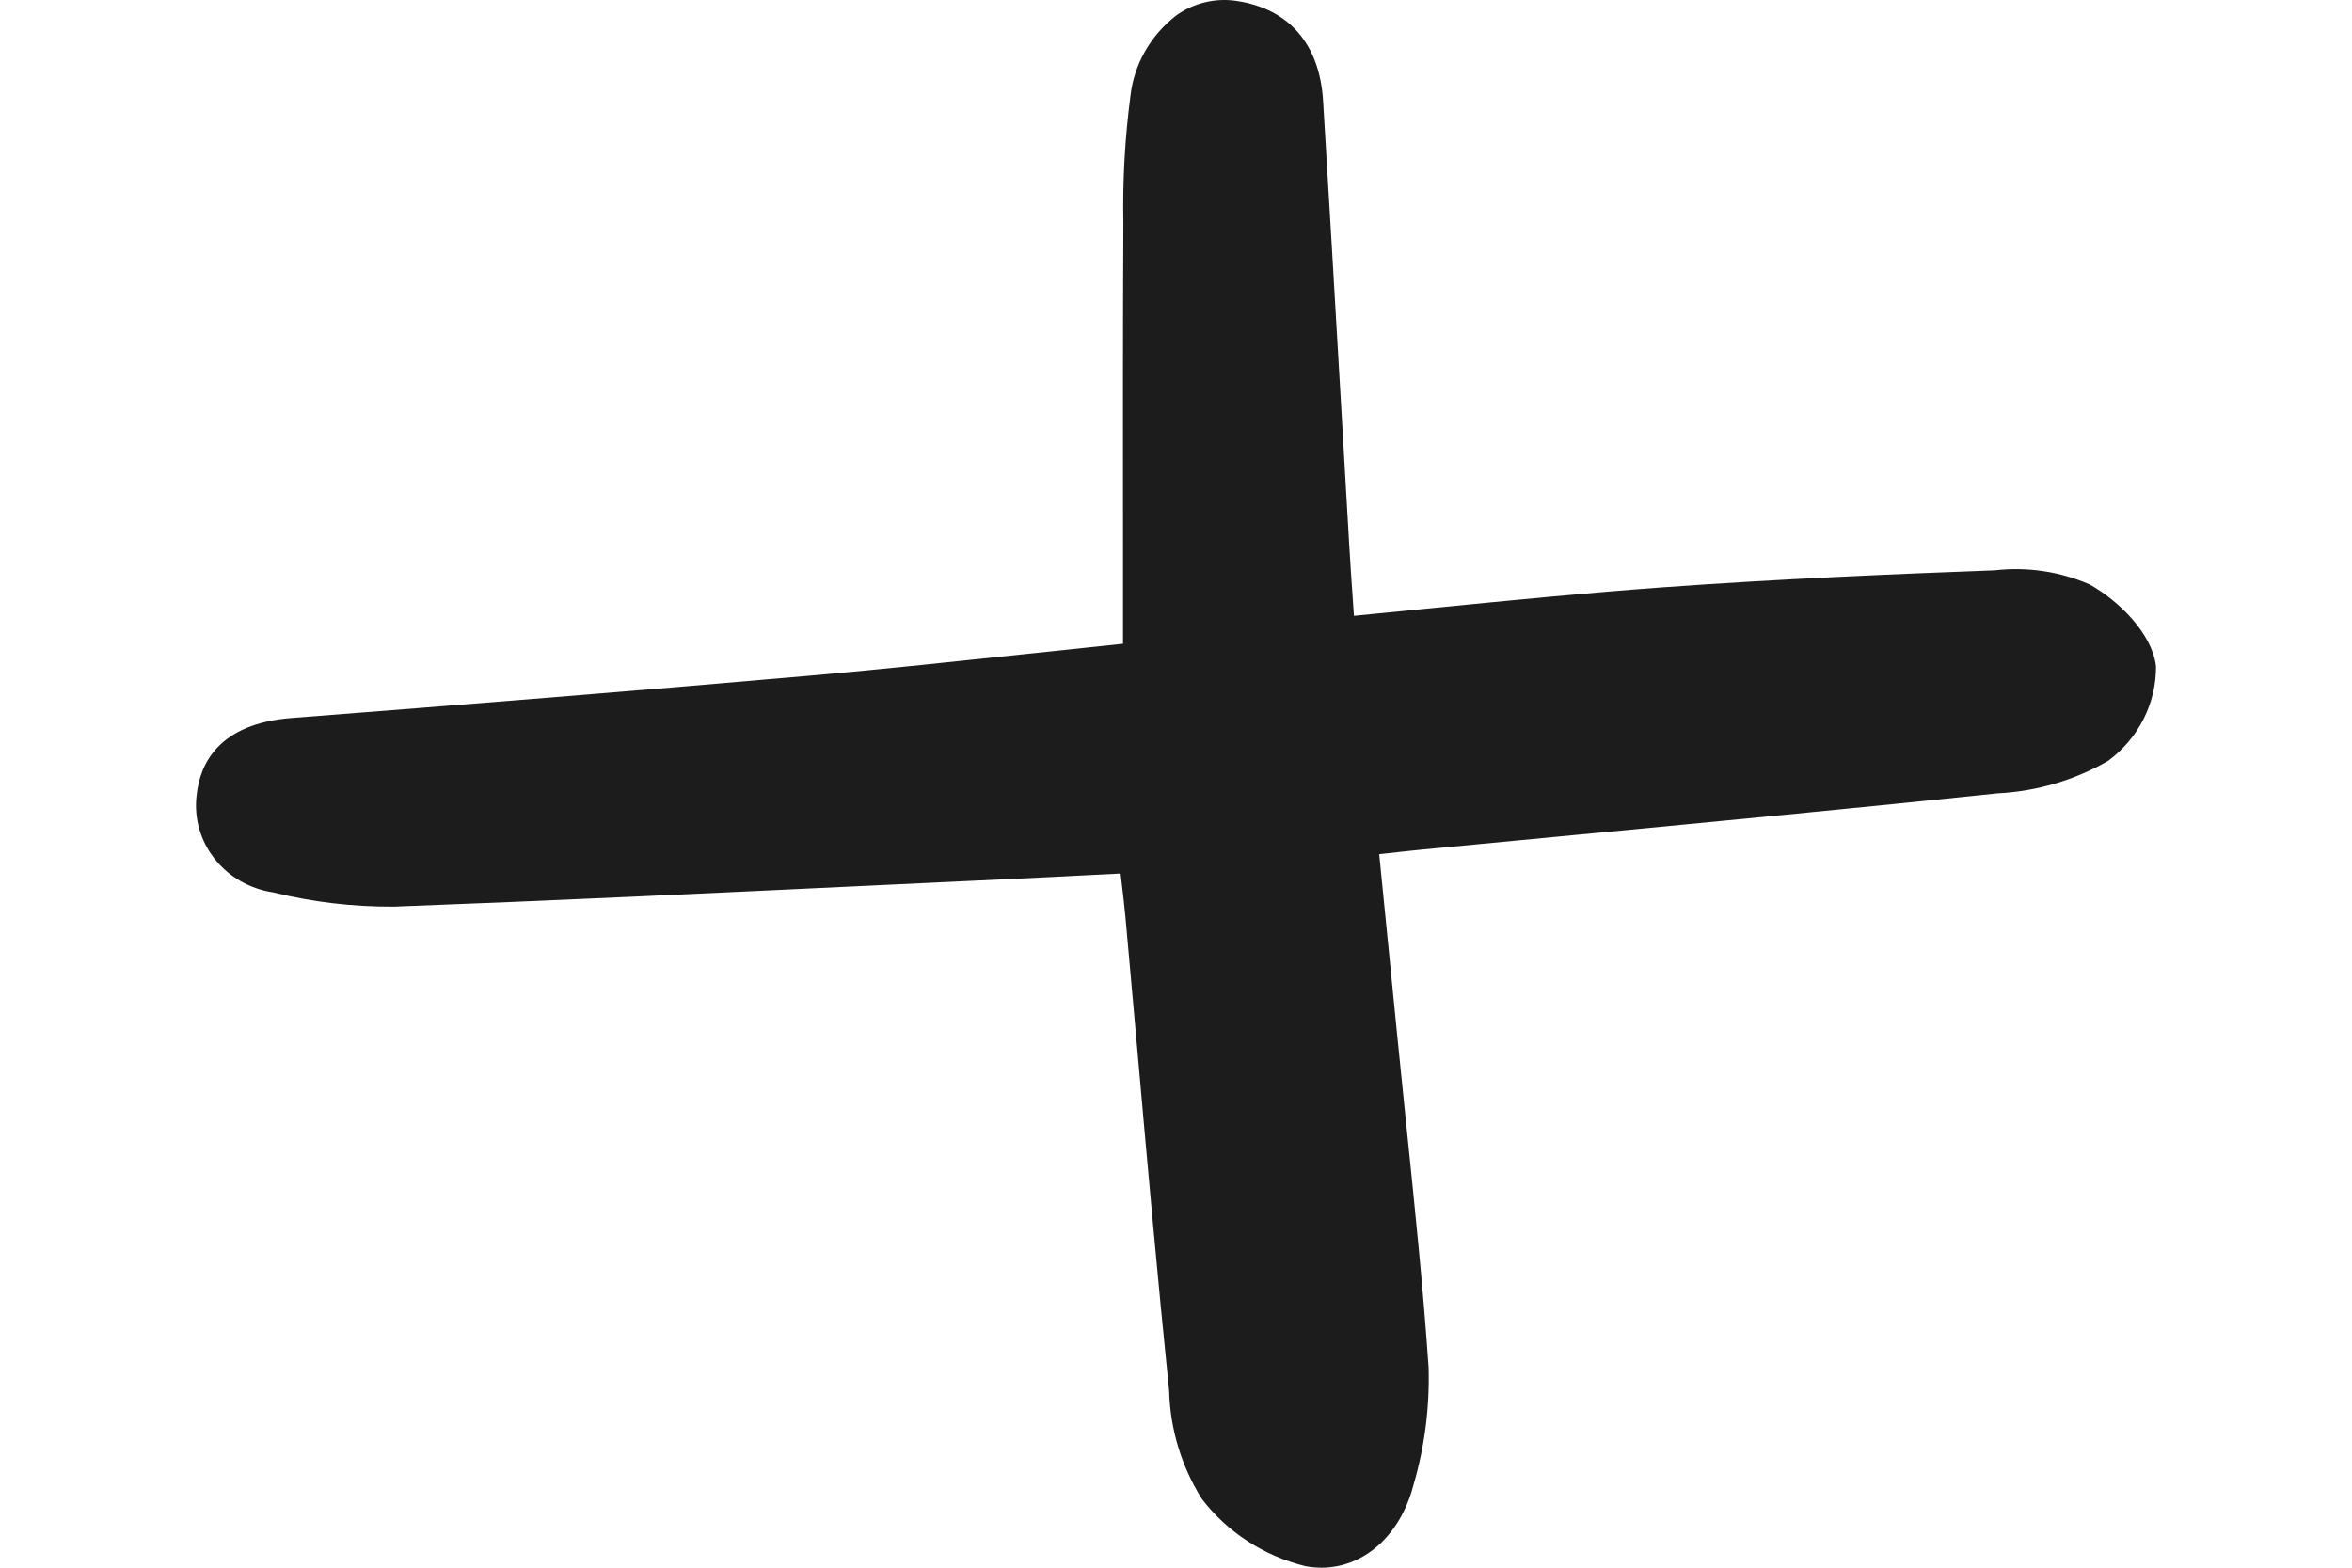 <svg width="30" height="20" viewBox="0 0 50 40" fill="none" xmlns="http://www.w3.org/2000/svg">
<path d="M0.016 20.294C-0.054 20.869 0.11 21.448 0.472 21.909C0.834 22.37 1.367 22.677 1.958 22.767C2.968 23.017 4.006 23.139 5.048 23.133C9.038 22.984 13.091 22.791 17.012 22.605L20.852 22.424C21.51 22.394 22.169 22.36 22.913 22.322L23.586 22.288L23.612 22.511C23.655 22.876 23.687 23.144 23.711 23.413C23.813 24.544 23.915 25.674 24.015 26.805C24.267 29.653 24.529 32.597 24.825 35.492C24.851 36.465 25.138 37.413 25.659 38.245C26.309 39.095 27.243 39.701 28.303 39.962C28.437 39.987 28.573 39.999 28.71 40C29.787 40 30.721 39.185 31.057 37.893C31.343 36.918 31.473 35.907 31.444 34.894C31.305 32.852 31.091 30.786 30.884 28.788C30.804 28.017 30.726 27.247 30.649 26.476L30.184 21.794L30.383 21.773C30.749 21.732 31.029 21.701 31.309 21.674L35.211 21.301C38.737 20.965 42.382 20.618 45.965 20.242C46.96 20.191 47.926 19.906 48.781 19.412C49.164 19.128 49.473 18.762 49.684 18.343C49.896 17.924 50.004 17.463 50 16.996C49.899 16.163 49.054 15.333 48.312 14.915C47.553 14.582 46.715 14.457 45.888 14.552C43.395 14.644 40.44 14.768 37.43 14.985C35.506 15.125 33.621 15.31 31.626 15.507C30.937 15.576 30.241 15.644 29.539 15.713L29.513 15.335C29.476 14.793 29.444 14.339 29.418 13.886L29.2 10.134C29.054 7.611 28.905 5.088 28.752 2.566C28.663 1.127 27.883 0.226 26.555 0.025C26.283 -0.017 26.005 -0.006 25.738 0.059C25.471 0.123 25.22 0.239 25 0.399C24.676 0.651 24.406 0.962 24.207 1.314C24.007 1.667 23.881 2.054 23.837 2.454C23.696 3.526 23.636 4.606 23.657 5.686C23.644 8.343 23.646 11.002 23.648 13.732V16.426C22.864 16.508 22.102 16.589 21.355 16.668C19.413 16.873 17.578 17.07 15.74 17.233C11.261 17.627 6.698 17.989 2.436 18.32C0.59 18.464 0.1 19.473 0.016 20.294Z" fill="#1C1C1C"/>
</svg>
